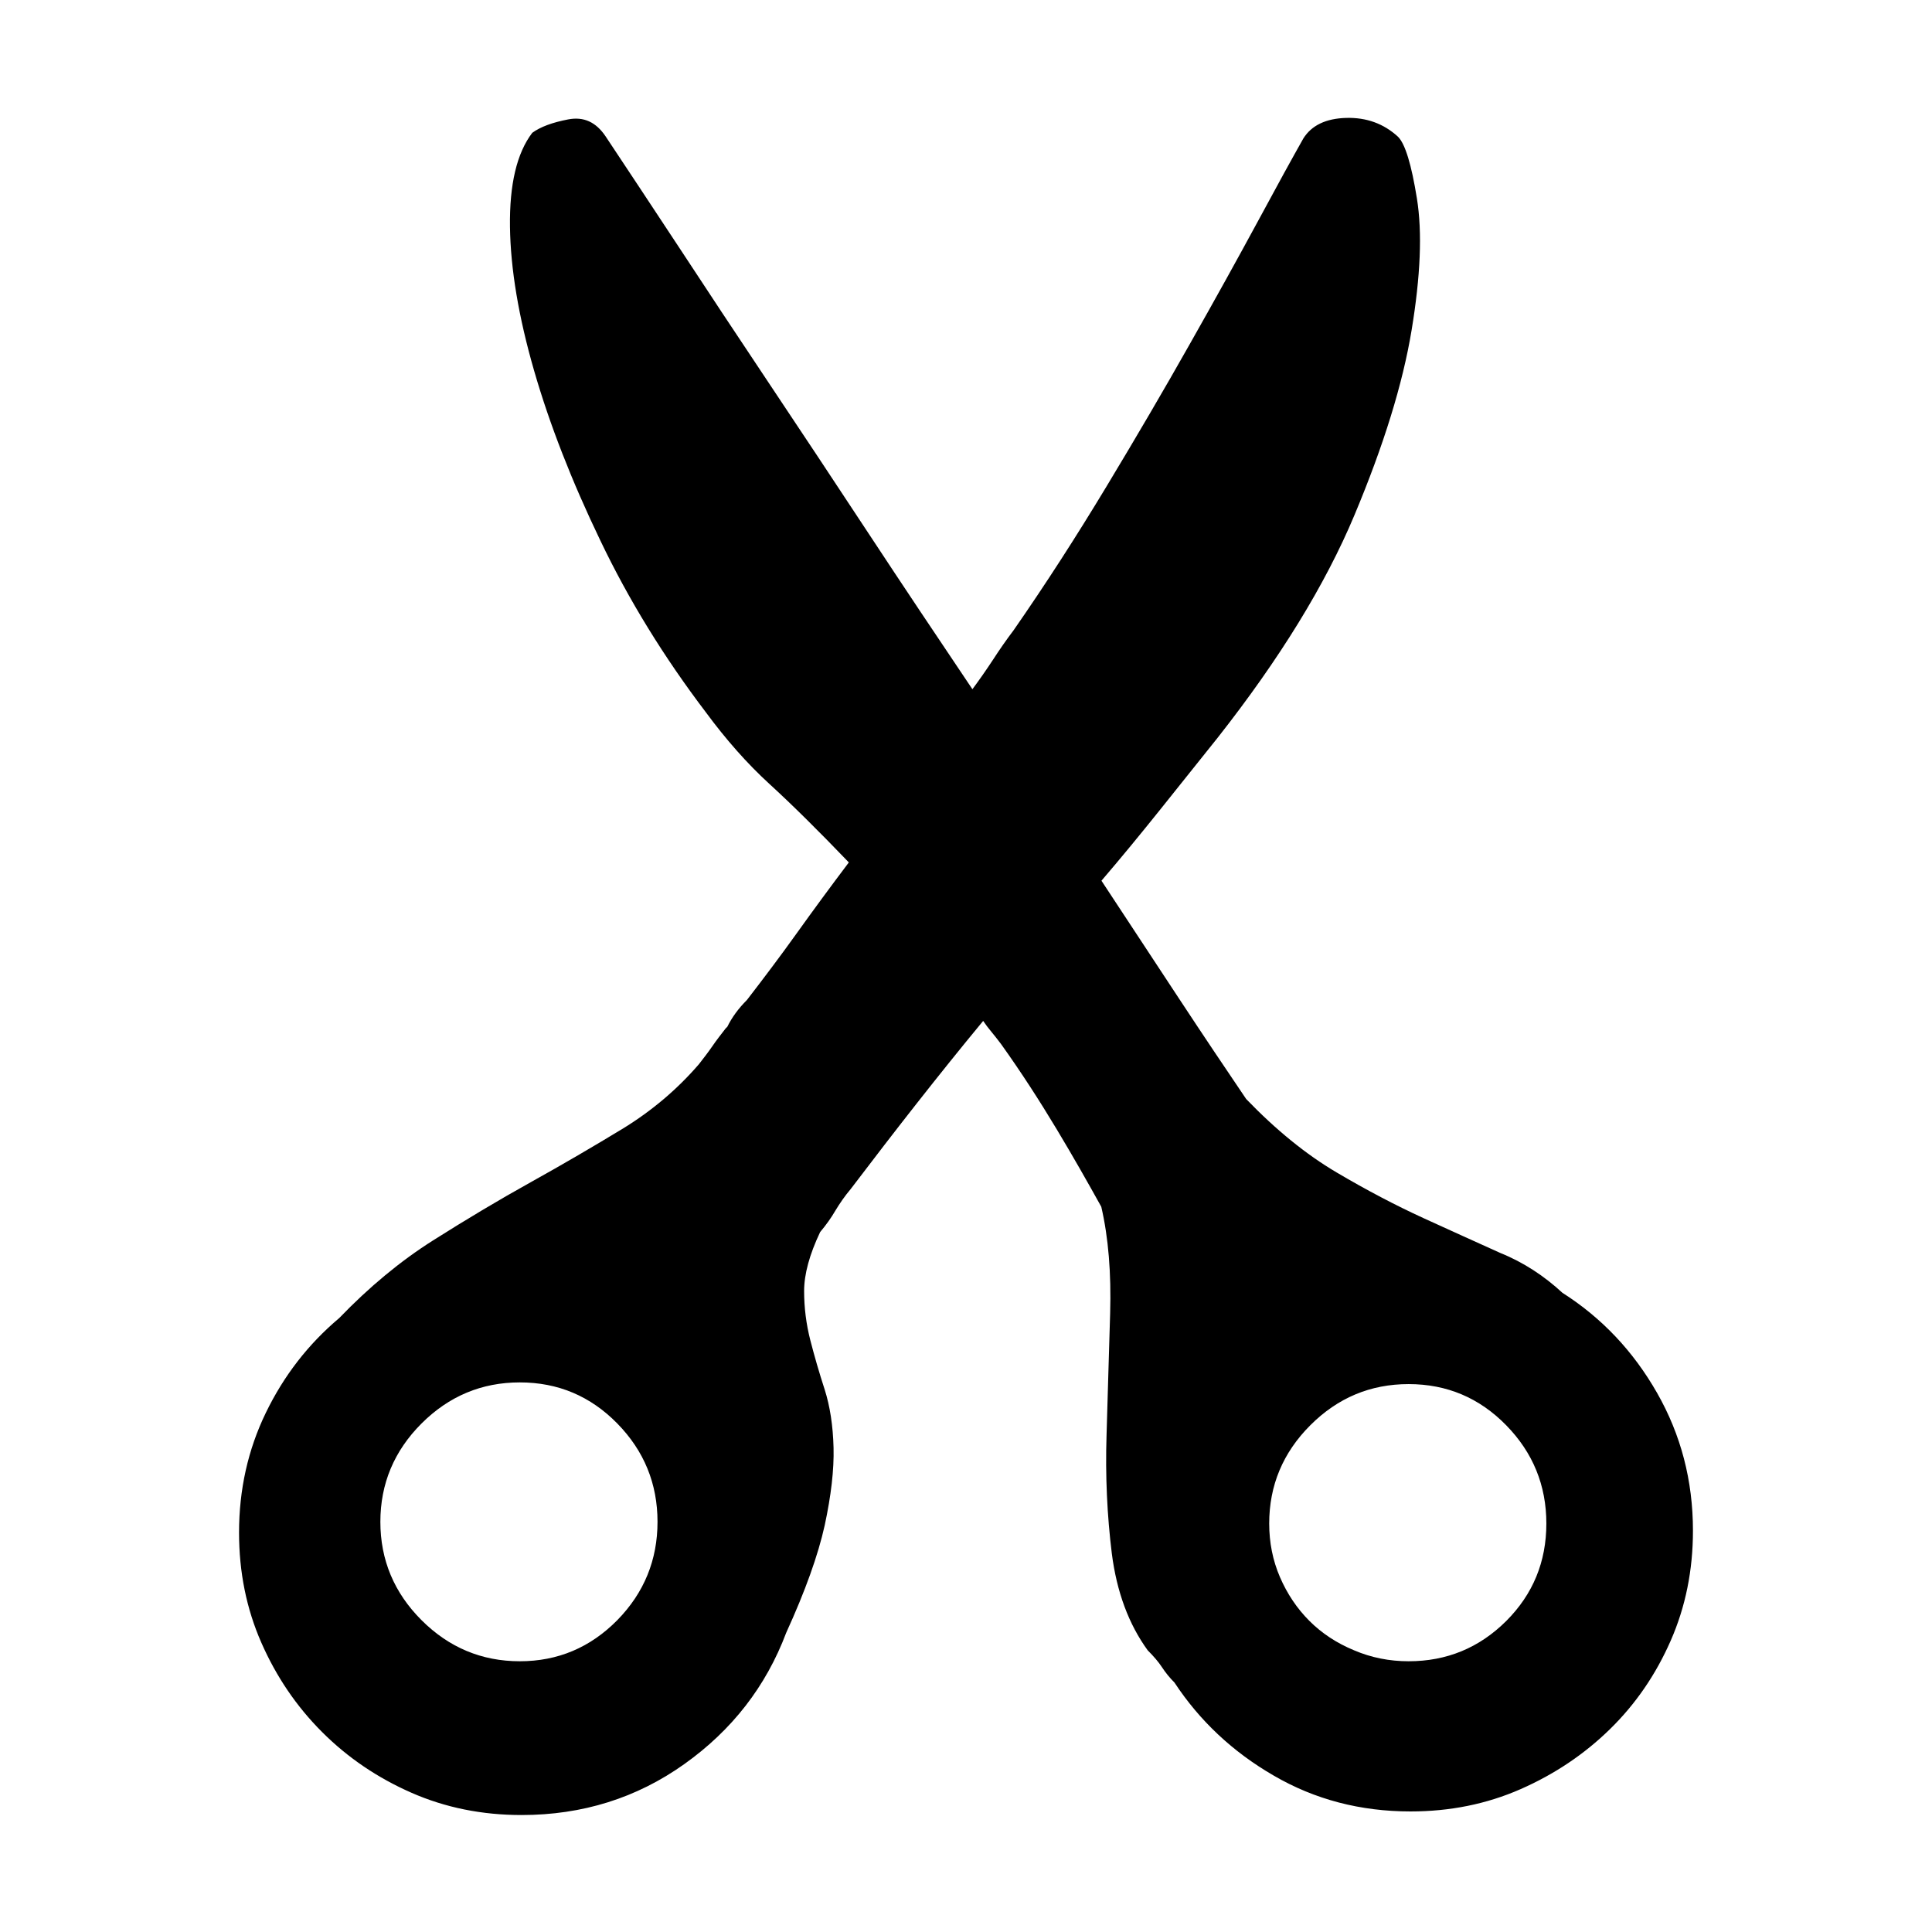 <?xml version="1.0" standalone="no"?><!DOCTYPE svg PUBLIC "-//W3C//DTD SVG 1.1//EN" "http://www.w3.org/Graphics/SVG/1.1/DTD/svg11.dtd"><svg t="1586935490011" class="icon" viewBox="0 0 1024 1024" version="1.1" xmlns="http://www.w3.org/2000/svg" p-id="3526" xmlns:xlink="http://www.w3.org/1999/xlink" width="64" height="64"><defs><style type="text/css"></style></defs><path d="M828.1 685.2c20.9 13.3 37.6 31 50.2 53.1 12.6 22.1 19 46.4 19 73 0 20.9-3.9 40.3-11.8 58.3s-18.6 33.6-32.2 46.9c-13.6 13.3-29.4 23.9-47.4 31.8-18 7.9-37.4 11.8-58.3 11.8-26.5 0-50.7-6.3-72.5-19-21.8-12.6-39.3-29.1-52.6-49.3-2.5-2.5-4.7-5.2-6.6-8.1s-4.4-5.8-7.6-9c-10.1-13.9-16.4-31-19-51.2-2.5-20.2-3.5-41.2-2.8-63 0.6-21.8 1.3-43.3 1.9-64.5 0.6-21.2-0.9-40-4.7-56.4-7-12.6-14.8-26.4-23.7-41.2s-18.6-29.9-29.4-45c-1.9-2.5-3.6-4.7-5.2-6.6s-3-3.8-4.3-5.7c-12 14.5-23.7 29.1-35.1 43.6-11.4 14.5-23.1 29.7-35.1 45.5-3.2 3.8-5.8 7.6-8.1 11.4-2.2 3.8-4.9 7.6-8.1 11.4-5.7 12-8.5 22.4-8.5 31.3 0 8.8 1.1 17.5 3.3 26.1 2.2 8.5 4.7 17.2 7.6 26.1 2.8 8.8 4.4 19.1 4.7 30.8 0.3 11.7-1.3 25.4-4.7 41.2-3.5 15.8-10.3 34.8-20.4 56.9-10.7 28.4-28.7 51.6-54 69.6-25.3 18-54 27-86.3 27-20.9 0-40.3-3.9-58.3-11.8s-33.8-18.6-47.4-32.2c-13.6-13.6-24.3-29.4-32.2-47.4-7.9-18-11.8-37.4-11.8-58.3 0-22.7 4.7-43.9 14.2-63.5s22.4-36.3 38.9-50.2c15.8-16.4 32.4-30.2 49.8-41.2s34.6-21.3 51.7-30.8 33.3-19 48.8-28.4c15.5-9.5 28.9-20.9 40.3-34.1 2.5-3.2 4.9-6.3 7.1-9.5 2.2-3.2 4.6-6.3 7.1-9.5l0.9-0.9c2.5-5.1 6-9.8 10.4-14.2 8.8-11.4 17.7-23.2 26.5-35.5s18-24.8 27.5-37.4c-16.4-17.1-30.5-31-42.2-41.7s-22.9-23.4-33.6-37.9c-22.1-29.1-40.8-59.4-55.9-91-15.2-31.6-26.9-61.6-35.1-90s-12.5-53.9-12.8-76.3c-0.3-22.4 3.6-39 11.8-49.8 4.4-3.2 10.7-5.5 19-7.1s14.8 1.4 19.9 9c11.4 17.1 24.3 36.7 38.9 58.8 14.5 22.1 30.3 46 47.4 71.6s34.8 52.3 53.1 80.1 36.7 55.3 55 82.5c3.8-5.1 7.4-10.3 10.9-15.6 3.5-5.4 7.1-10.6 10.9-15.6 17.1-24.6 33.5-50.1 49.3-76.3 15.8-26.2 30.5-51.3 44.1-75.4 13.6-24 25.6-45.7 36-64.9 10.4-19.3 18.5-34 24.2-44.1 4.4-7 12-10.6 22.7-10.9 10.7-0.3 19.9 3 27.5 10 3.8 3.8 7.1 14.7 10 32.7s1.9 41.2-2.8 69.7-14.8 61.1-30.3 98.1-39.7 76.3-72.5 118l-30.3 37.9c-10.1 12.6-20.5 25.3-31.3 37.9 14.5 22.1 28.3 43 41.2 62.6s24.8 37.3 35.5 53.1c15.8 16.4 31.8 29.4 47.9 38.9 16.1 9.5 31.4 17.5 46 24.2 14.5 6.6 28.1 12.8 40.8 18.5 12.4 5 23.4 12.3 32.9 21.1zM275.5 880.5c20.2 0 37.4-7.3 51.7-21.8 14.2-14.5 21.3-31.9 21.3-52.1s-7.1-37.6-21.3-52.1c-14.2-14.5-31.4-21.8-51.7-21.8-20.2 0-37.6 7.3-52.1 21.8s-21.8 31.9-21.8 52.1 7.3 37.6 21.8 52.1 31.9 21.8 52.1 21.8z m471.1 0c20.2 0 37.4-7.1 51.7-21.3 14.2-14.2 21.3-31.4 21.3-51.7 0-20.2-7.1-37.6-21.3-52.1-14.2-14.5-31.4-21.8-51.7-21.8s-37.6 7.3-52.1 21.8-21.8 31.9-21.8 52.1c0 10.1 1.9 19.6 5.7 28.4 3.8 8.8 9 16.6 15.6 23.2 6.6 6.6 14.5 11.8 23.7 15.6 9.1 3.9 18.8 5.8 28.9 5.8z" p-id="3527"></path></svg>